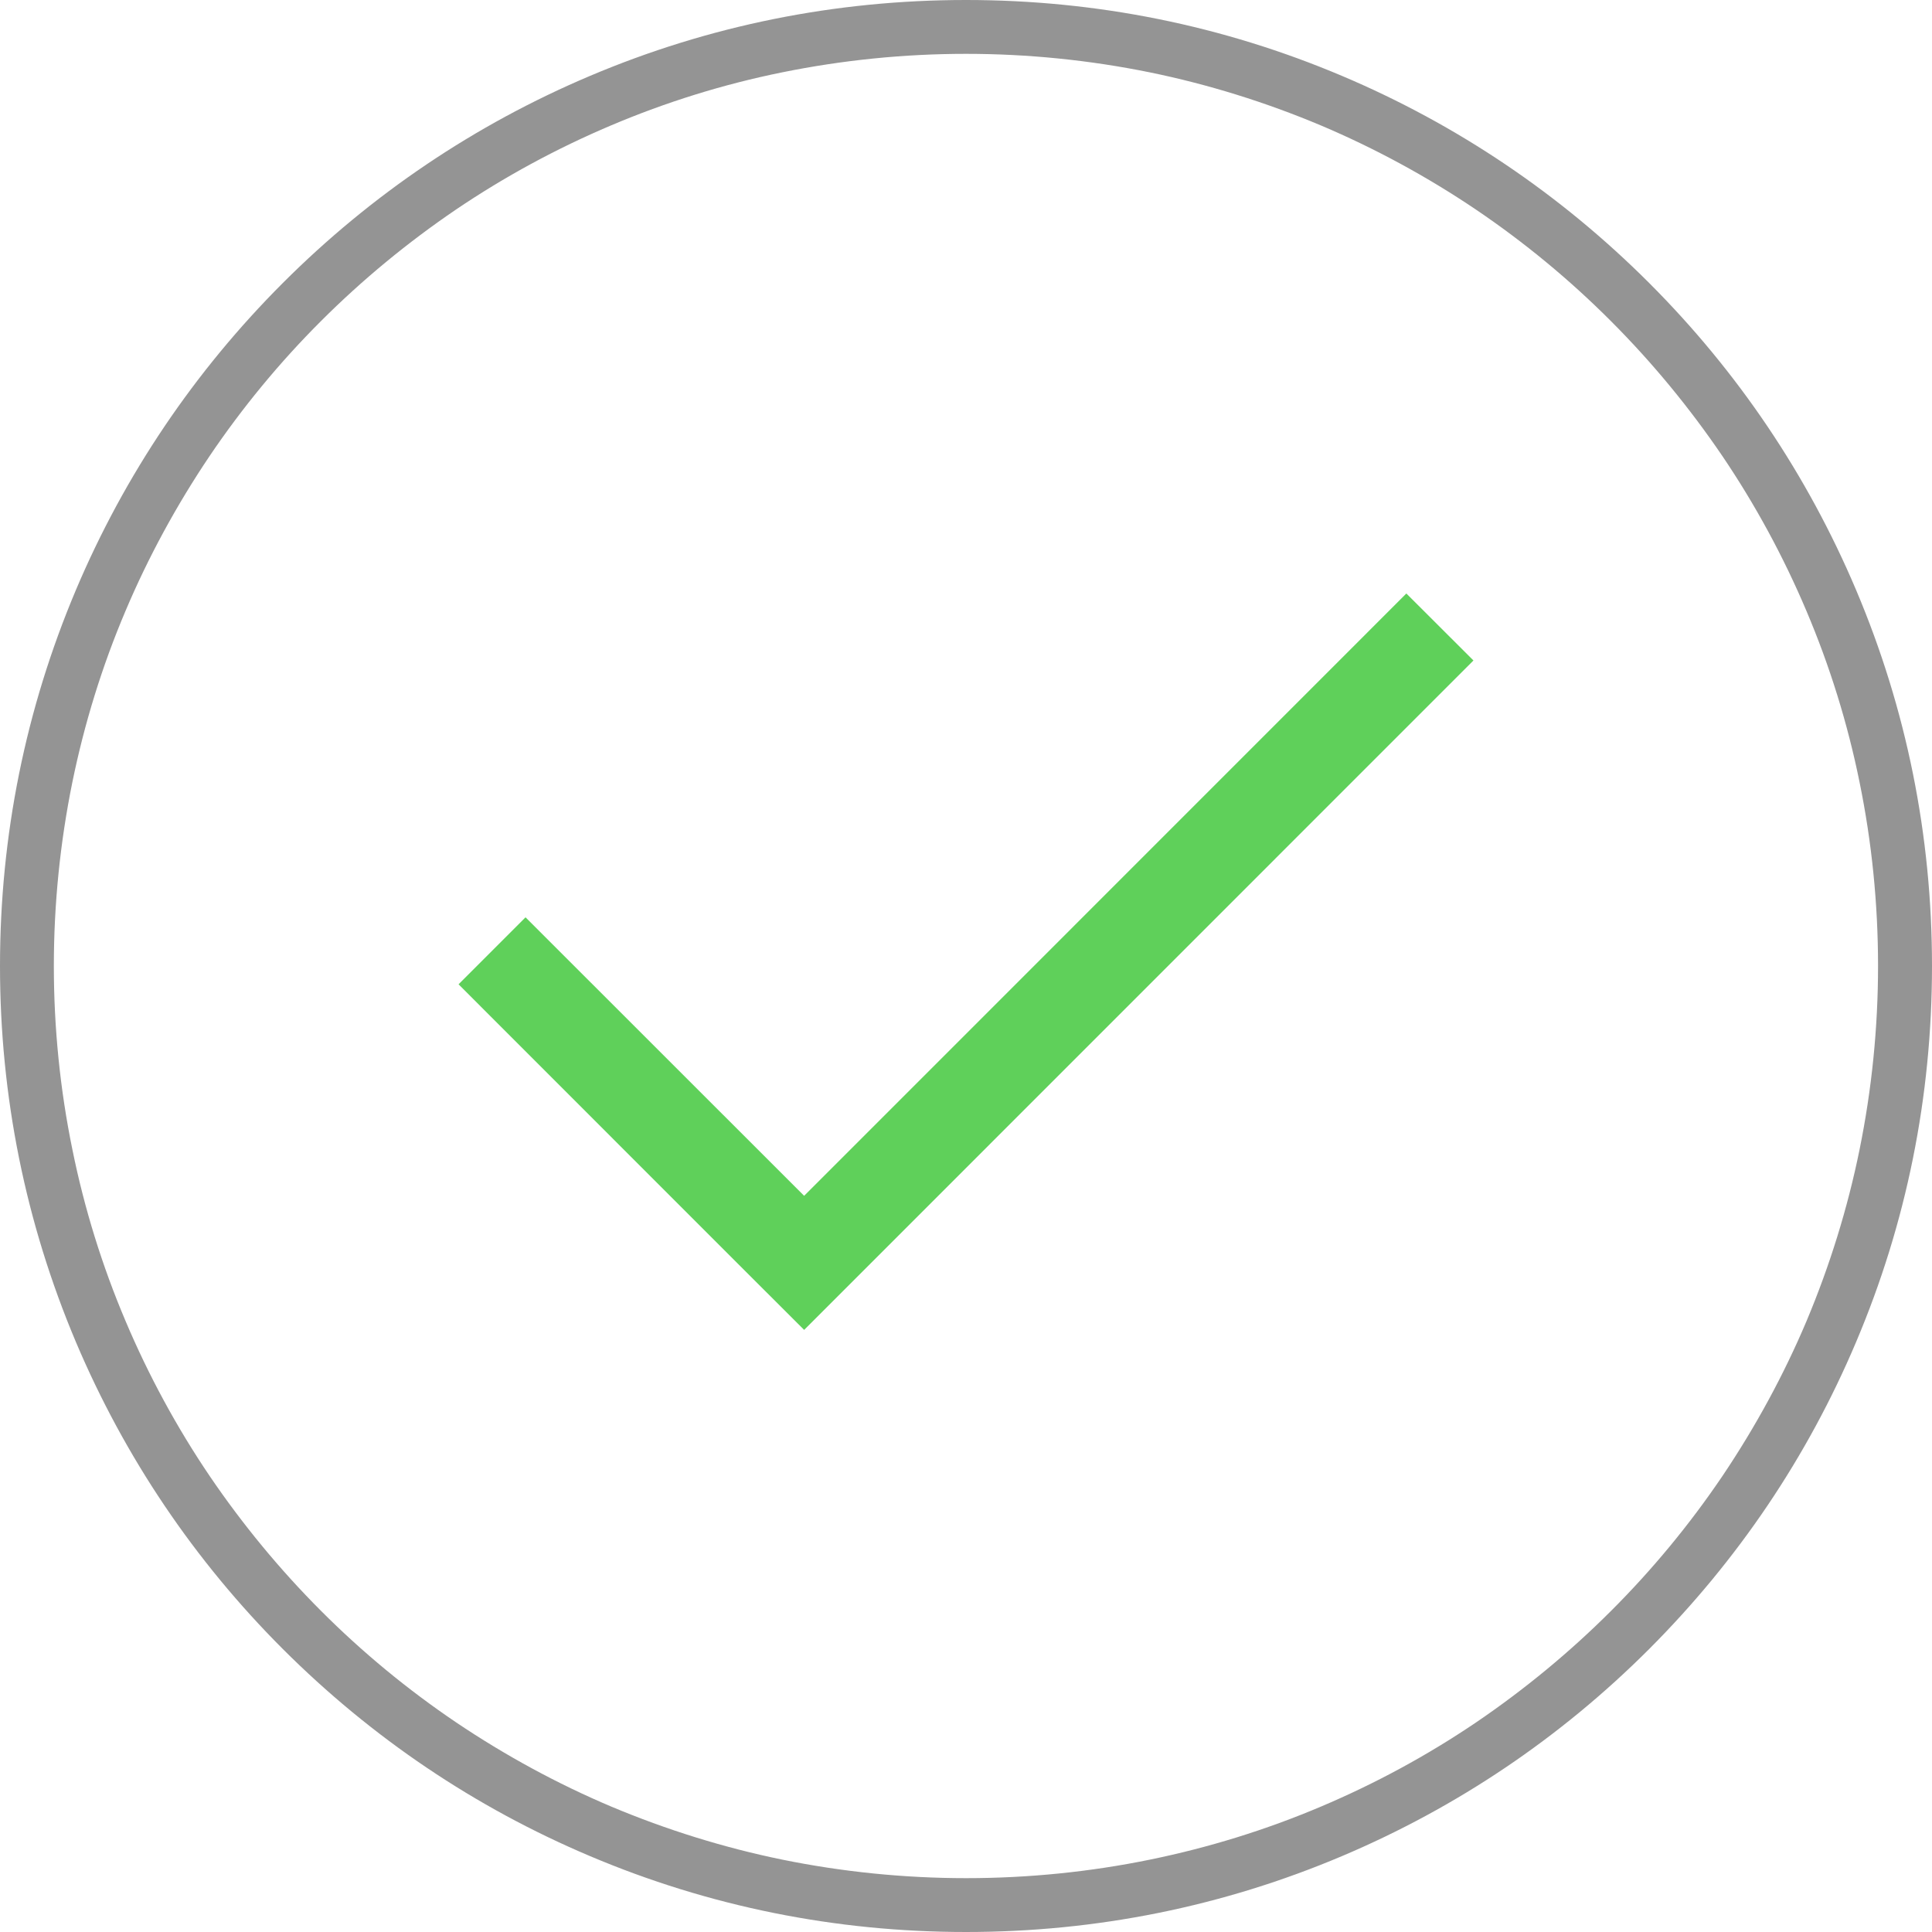 <?xml version="1.0" encoding="utf-8"?>
<!-- Generator: Adobe Illustrator 26.3.1, SVG Export Plug-In . SVG Version: 6.00 Build 0)  -->
<svg version="1.1" id="Ebene_1" xmlns="http://www.w3.org/2000/svg" xmlns:xlink="http://www.w3.org/1999/xlink" x="0px" y="0px"
	 viewBox="0 0 1794 1794" style="enable-background:new 0 0 1794 1794;" xml:space="preserve">
<style type="text/css">
	.st0{fill:#949494;}
	.st1{fill:#5FD05A;}
</style>
<path class="st0" d="M1723.5,547.8L1723.5,547.8c-45.3-107-110-202.9-192.2-285.1c-82.3-82.3-178.3-147-285.1-192.2
	C1135.7,23.7,1018.2,0,897,0C775.8,0,658.3,23.7,547.8,70.5c-107,45.3-202.9,110-285.1,192.2c-82.3,82.3-147,178.3-192.2,285.1
	C23.7,658.6,0,776,0,897c0,121,23.7,238.4,70.5,349.2c45.3,107,110,202.9,192.2,285.1c82.5,82.4,178.4,147.1,285.1,192.2
	c110.5,46.8,228,70.5,349.2,70.5s238.7-23.7,349.2-70.5c107-45.3,202.9-110,285.1-192.2c82.4-82.5,147.1-178.4,192.2-285.1
	c46.8-110.4,70.5-227.9,70.5-349.2C1794,775.8,1770.3,658.3,1723.5,547.8z M1067.8,1726.8c-55.6,11.4-113,17.2-170.7,17.2
	c-57.3,0-114.7-5.8-170.7-17.2c-53.8-11-107.3-27.6-158.9-49.3c-49.9-21.1-98.3-47.4-143.9-78.1c-45-30.4-87.2-65.2-125.4-103.5
	c-38.2-38.2-73-80.4-103.5-125.3c-30.4-44.9-56.7-93.3-78.1-143.9c-21.7-51.1-38.3-104.6-49.3-158.9C55.8,1011.9,50,954.4,50,897
	c0-57.3,5.8-114.7,17.2-170.7c11.1-54.3,27.6-107.8,49.3-158.9c21.1-49.9,47.4-98.3,78.1-143.9c30.4-45,65.2-87.2,103.5-125.4
	c38.2-38.2,80.4-73,125.3-103.5c44.9-30.4,93.3-56.7,143.9-78.1c51.1-21.7,104.6-38.3,158.9-49.3C782.3,55.8,839.7,50,897,50
	c57.3,0,114.7,5.8,170.7,17.2c53.8,11,107.3,27.6,158.9,49.3c50.3,21.3,98.7,47.6,143.9,78.1c45.1,30.5,87.2,65.3,125.3,103.5
	c38.2,38.2,73,80.4,103.5,125.3c30.4,44.9,56.7,93.3,78.1,143.9c21.7,51.1,38.3,104.6,49.3,158.9c11.4,55.6,17.2,113,17.2,170.7
	c0,57.3-5.8,114.7-17.2,170.7c-11,54.1-27.6,107.7-49.2,159.1c-21.1,49.9-47.4,98.3-78.1,143.9c-30.5,45.1-65.3,87.2-103.5,125.3
	c-38.2,38.2-80.4,73-125.3,103.5c-44.9,30.4-93.3,56.7-143.9,78.1C1175.6,1699.2,1122.1,1715.7,1067.8,1726.8z"/>
<g>
	<polygon class="st1" points="1368.2,613.3 1305.9,551.1 746.7,1110.4 488,851.8 425.8,914 684.4,1172.7 684.4,1172.7 746.7,1234.9 
		746.7,1234.9 746.7,1234.9 808.9,1172.7 808.9,1172.7 	"/>
</g>
</svg>
